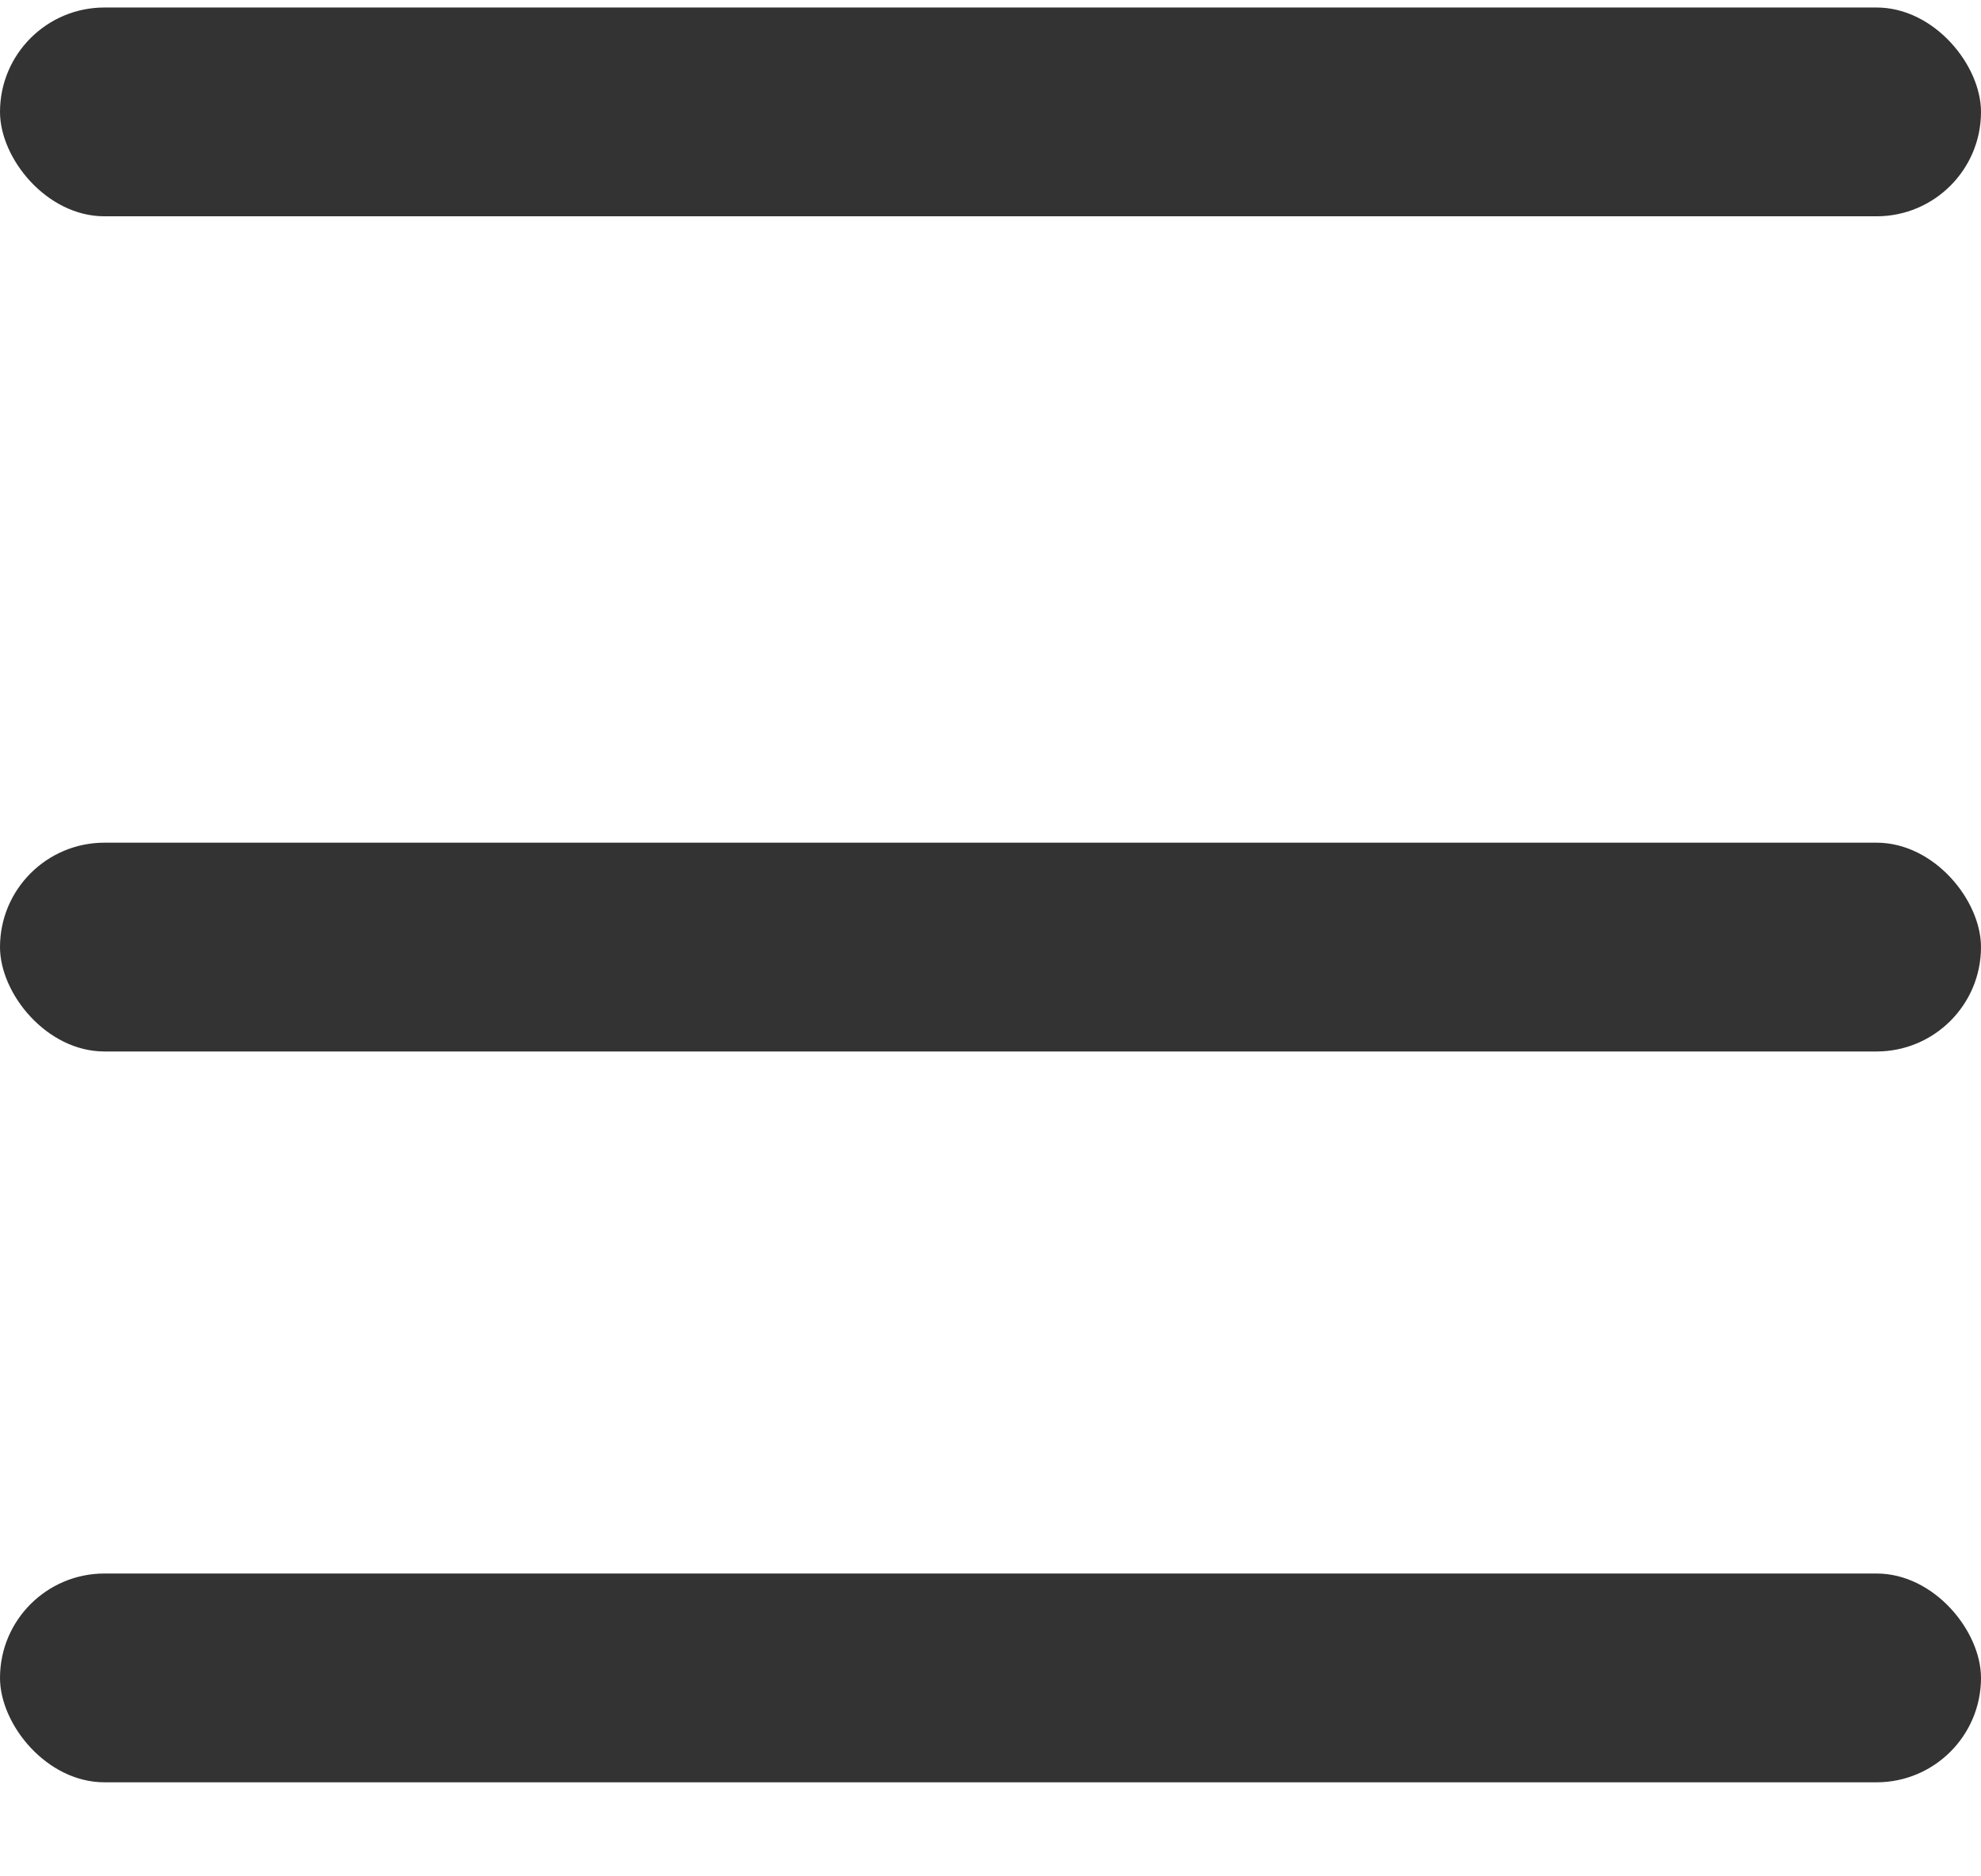 <svg width="19" height="18" viewBox="0 0 19 18" fill="none" xmlns="http://www.w3.org/2000/svg">
<rect y="0.072" width="19" height="2.003" rx="1.002" fill="#333333"/>
<rect y="8.084" width="19" height="2.003" rx="1.002" fill="#333333"/>
<rect y="15.095" width="19" height="2.003" rx="1.002" fill="#333333"/>
</svg>
